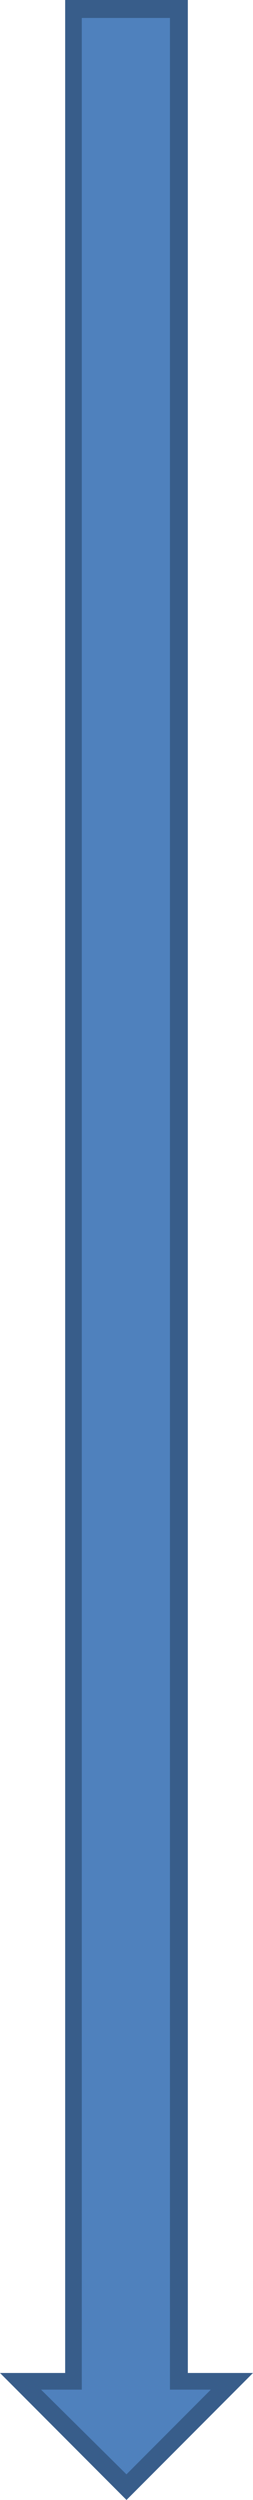 <?xml version="1.0" encoding="UTF-8" standalone="no"?>
<!-- Created with Inkscape (http://www.inkscape.org/) -->

<svg
   version="1.1"
   id="svg1"
   width="31.68"
   height="311.84"
   viewBox="0 0 31.68 311.84"
   sodipodi:docname="down-arrow-blue.svg"
   inkscape:version="1.3.2 (091e20e, 2023-11-25)"
   xmlns:inkscape="http://www.inkscape.org/namespaces/inkscape"
   xmlns:sodipodi="http://sodipodi.sourceforge.net/DTD/sodipodi-0.dtd"
   xmlns="http://www.w3.org/2000/svg"
   xmlns:svg="http://www.w3.org/2000/svg">
  <defs
     id="defs1">
    <clipPath
       clipPathUnits="userSpaceOnUse"
       id="clipPath5">
      <path
         d="M -14.1,-65.92 H 69.42 V 119.36 H -14.1 Z"
         clip-rule="evenodd"
         id="path5" />
    </clipPath>
    <clipPath
       clipPathUnits="userSpaceOnUse"
       id="clipPath7">
      <path
         d="M -8.48,-53.94 H 11.68 V 131.34 H -8.48 Z"
         clip-rule="evenodd"
         id="path7" />
    </clipPath>
    <clipPath
       clipPathUnits="userSpaceOnUse"
       id="clipPath9">
      <path
         d="M -6.46,-51.03 H 21.38 V 134.25 H -6.46 Z"
         transform="translate(-5e-6)"
         clip-rule="evenodd"
         id="path9" />
    </clipPath>
    <clipPath
       clipPathUnits="userSpaceOnUse"
       id="clipPath11">
      <path
         d="M -11.84,-53.94 H 8.32 V 131.34 h -20.16 z"
         transform="translate(5e-6)"
         clip-rule="evenodd"
         id="path11" />
    </clipPath>
  </defs>
  <sodipodi:namedview
     id="namedview1"
     pagecolor="#ffffff"
     bordercolor="#000000"
     borderopacity="0.25"
     inkscape:showpageshadow="2"
     inkscape:pageopacity="0.0"
     inkscape:pagecheckerboard="0"
     inkscape:deskcolor="#d1d1d1"
     inkscape:zoom="1.2196329"
     inkscape:cx="-44.685577"
     inkscape:cy="114.37868"
     inkscape:window-width="1728"
     inkscape:window-height="1080"
     inkscape:window-x="0"
     inkscape:window-y="37"
     inkscape:window-maximized="0"
     inkscape:current-layer="g1">
    <inkscape:page
       x="0"
       y="0"
       inkscape:label="1"
       id="page1"
       width="31.68"
       height="311.84"
       margin="0"
       bleed="0" />
  </sodipodi:namedview>
  <g
     id="g1"
     inkscape:groupmode="layer"
     inkscape:label="1"
     transform="translate(-731.68,-295.36)">
    <path
       id="path43"
       d="m 734.24,592.48 h 6.56 V 296.48 h 13.28 v 296 h 6.56 l -13.12,13.12 z"
       style="fill:#4f81bd;fill-opacity:1;fill-rule:evenodd;stroke:none" />
    <path
       id="path44"
       d="M 0,0 H 9.12 L 8.16,1.12 V -296 H 23.52 V 1.12 L 22.4,0 h 9.28 L 15.84,15.84 Z M 16.64,13.44 H 15.04 L 28.16,0.32 28.96,2.08 H 21.28 V -294.88 L 22.4,-293.76 H 9.12 L 10.24,-294.88 V 2.08 H 2.56 l 0.8,-1.76 z"
       style="fill:#385d8a;fill-opacity:1;fill-rule:nonzero;stroke:none"
       transform="translate(731.68,591.36)" />
  </g>
</svg>
